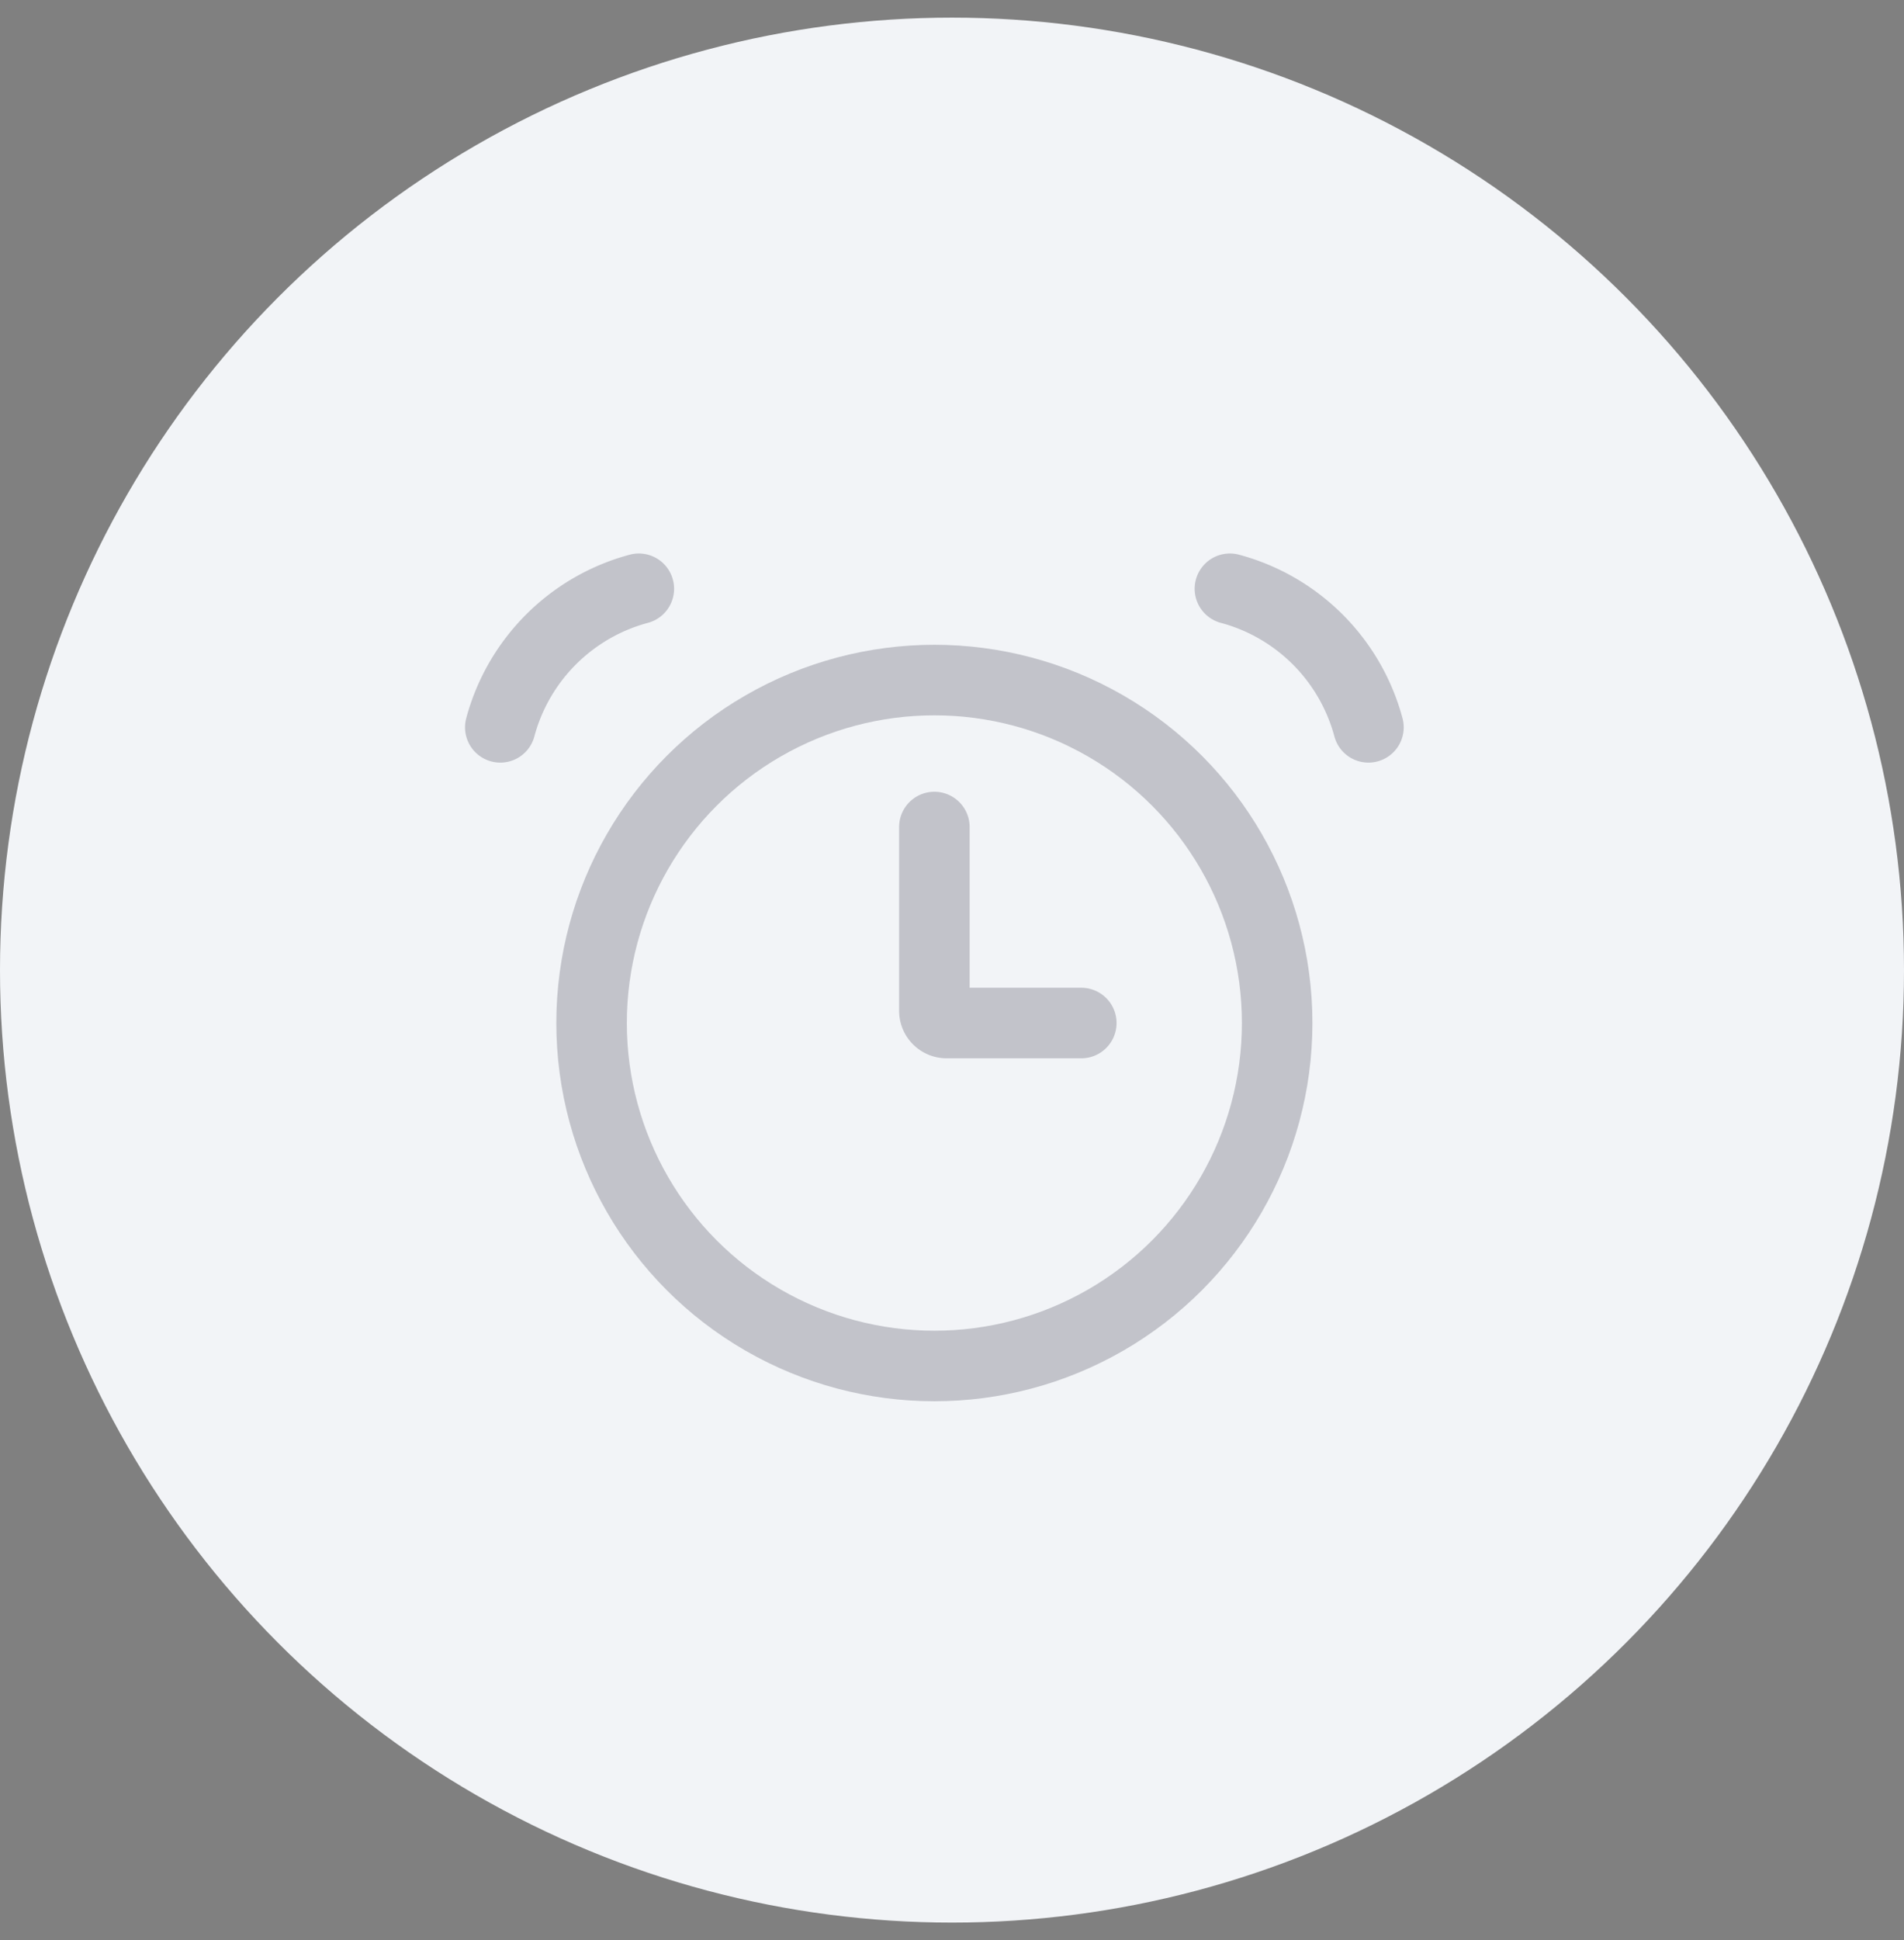 <svg width="54" height="55" viewBox="0 0 54 55" fill="none" xmlns="http://www.w3.org/2000/svg">
    <rect x="0" y="0" width="54" height="55" fill="#808080" stroke="none"/>
    <circle cx="27" cy="27.5" r="27" fill="#F2F4F7"/>
    <circle cx="26.5" cy="29" r="9.722" stroke="#525362" stroke-opacity=".3" stroke-width="2"/>
    <path d="M18.118 16.69a5.555 5.555 0 0 0-3.929 3.928M34.882 16.69a5.555 5.555 0 0 1 3.929 3.928M26.5 23.444v5.209c0 .191.155.347.347.347h3.82" stroke="#525362" stroke-opacity=".3" stroke-width="2" stroke-linecap="round"/>
</svg>
